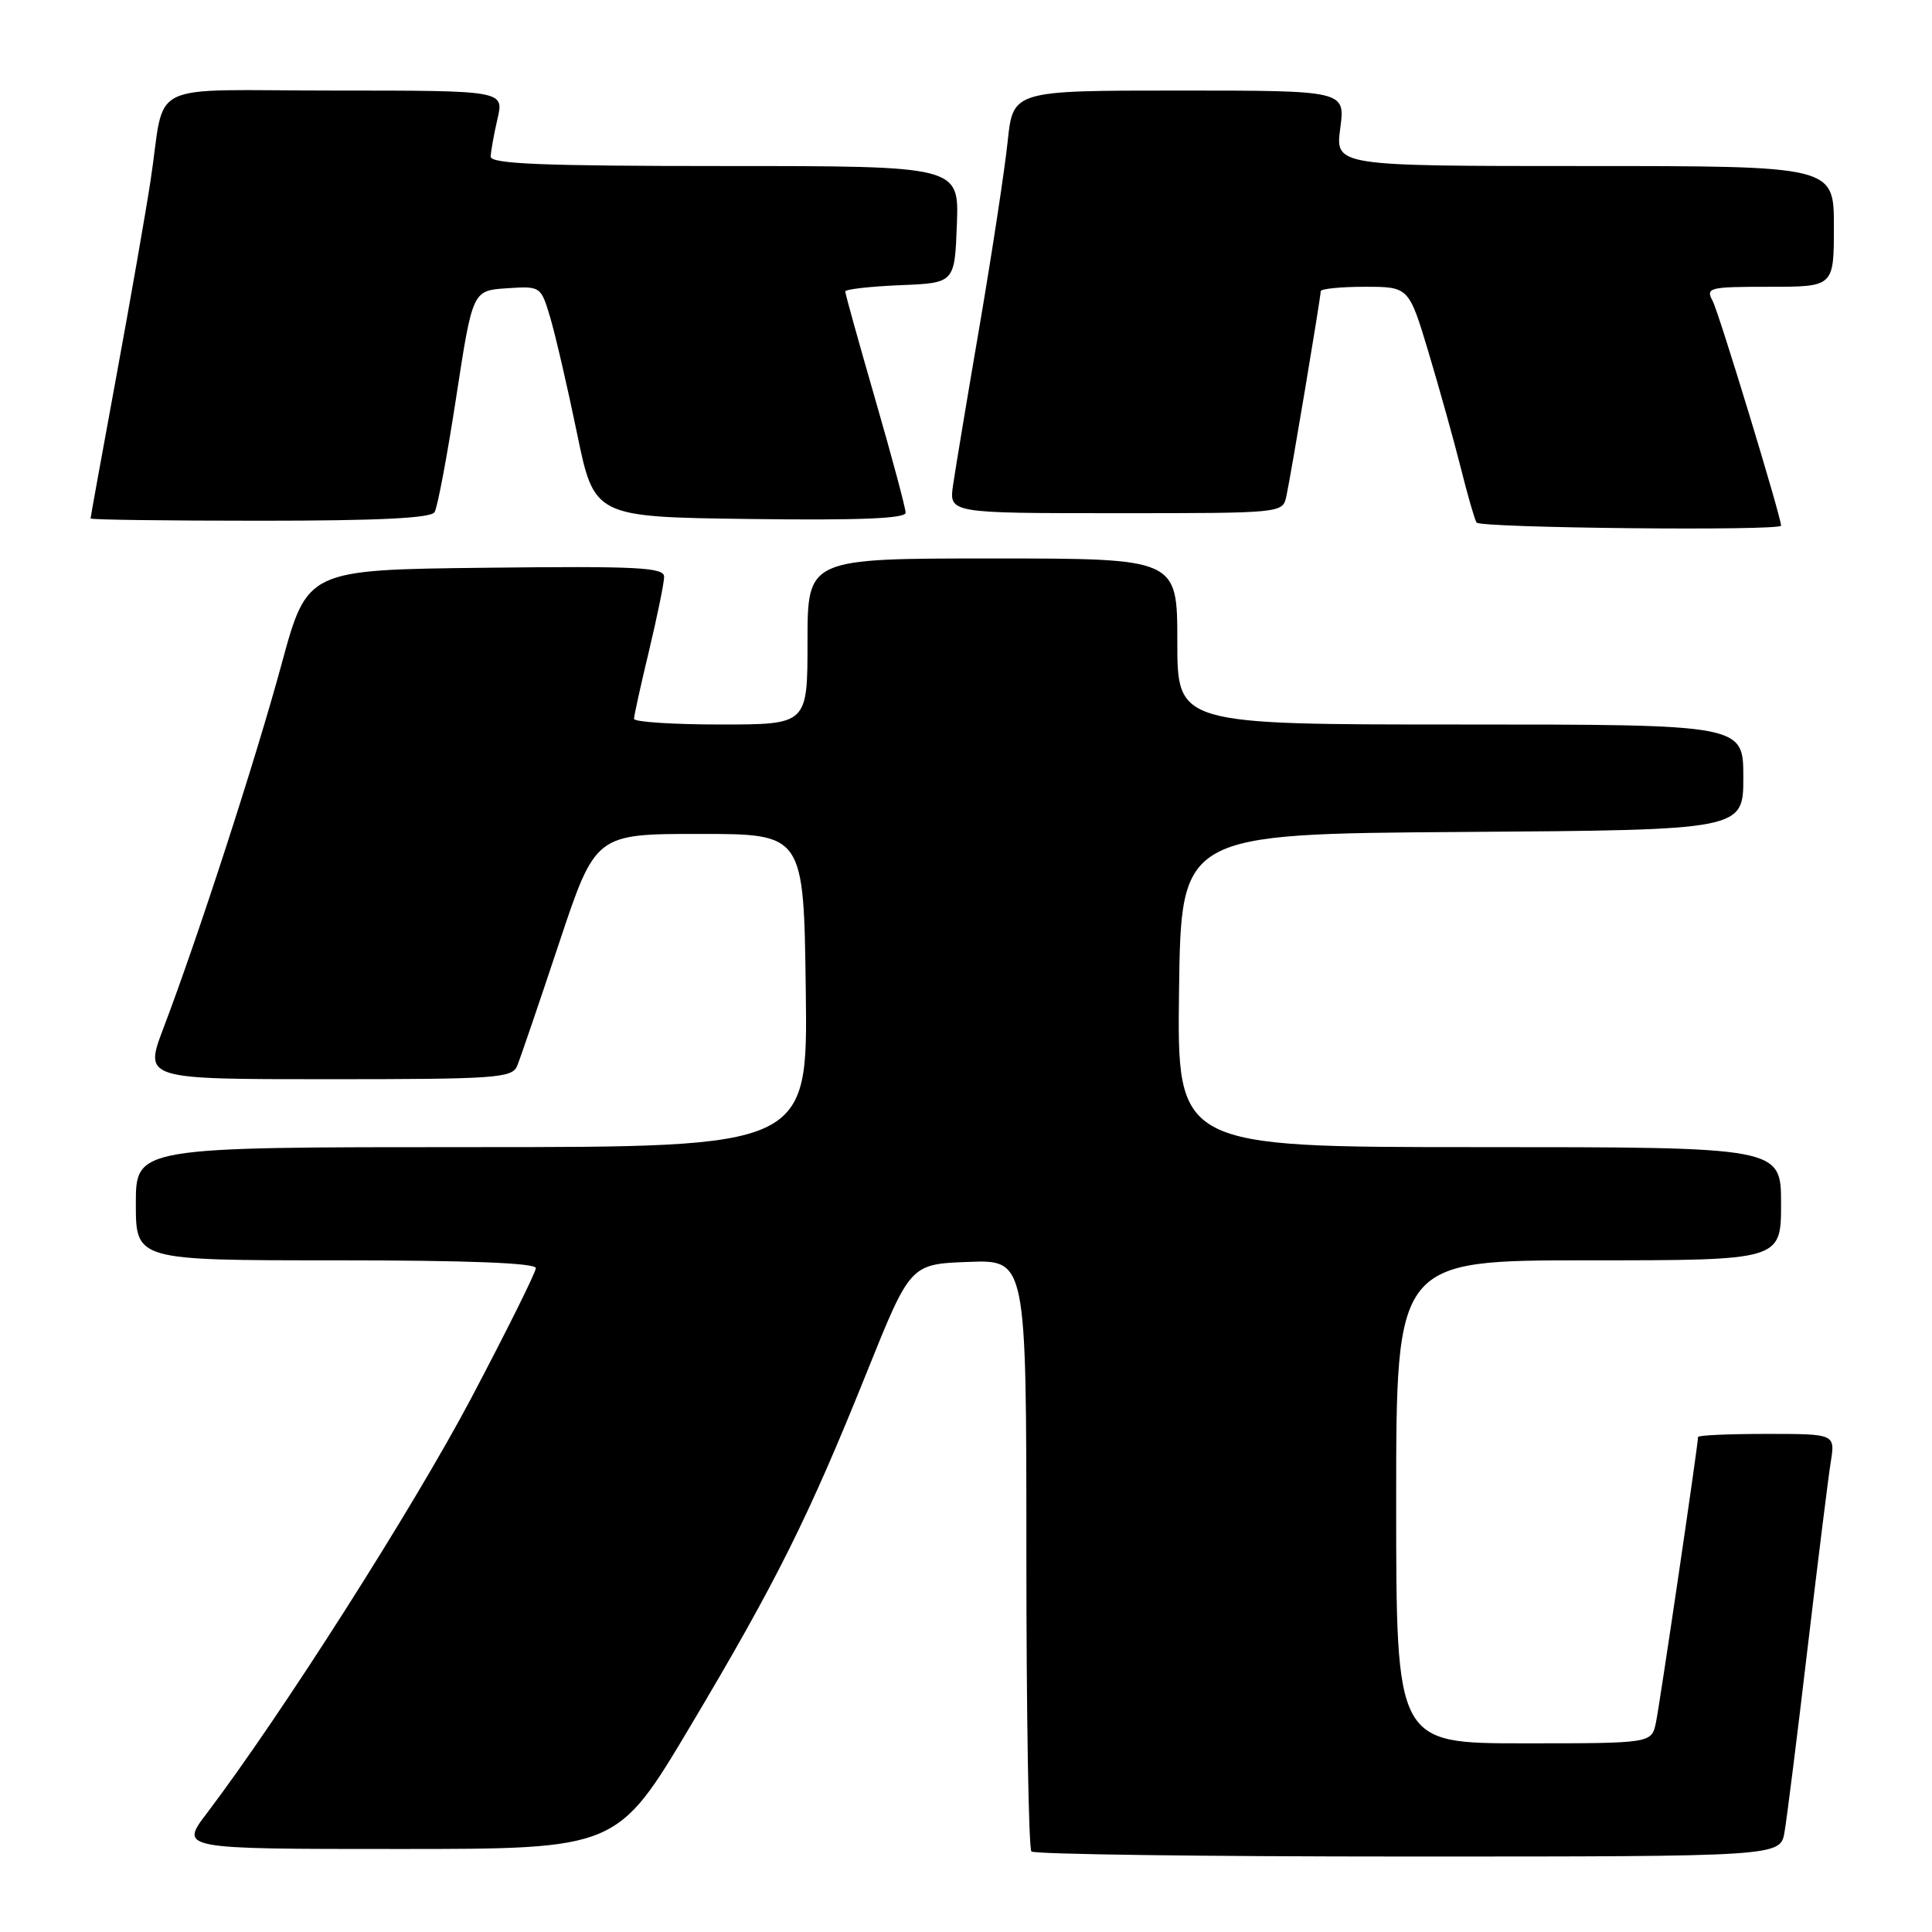 <?xml version="1.0" encoding="UTF-8" standalone="no"?>
<!DOCTYPE svg PUBLIC "-//W3C//DTD SVG 1.1//EN" "http://www.w3.org/Graphics/SVG/1.1/DTD/svg11.dtd" >
<svg xmlns="http://www.w3.org/2000/svg" xmlns:xlink="http://www.w3.org/1999/xlink" version="1.1" viewBox="0 0 256 256">
 <g >
 <path fill="currentColor"
d=" M 236.46 242.75 C 236.77 240.96 238.14 230.05 239.50 218.50 C 240.87 206.95 242.25 195.81 242.58 193.75 C 243.18 190.00 243.18 190.00 234.09 190.00 C 229.09 190.00 225.00 190.18 225.00 190.41 C 225.00 191.45 219.93 225.82 219.42 228.25 C 218.84 231.00 218.84 231.00 201.92 231.00 C 185.00 231.00 185.00 231.00 185.00 199.00 C 185.00 167.00 185.00 167.00 210.50 167.00 C 236.00 167.00 236.00 167.00 236.00 159.50 C 236.00 152.00 236.00 152.00 195.98 152.00 C 155.96 152.00 155.96 152.00 156.23 131.25 C 156.50 110.50 156.50 110.50 193.75 110.24 C 231.00 109.98 231.00 109.98 231.00 102.99 C 231.00 96.00 231.00 96.00 193.50 96.00 C 156.00 96.00 156.00 96.00 156.00 85.00 C 156.00 74.00 156.00 74.00 131.50 74.00 C 107.00 74.00 107.00 74.00 107.00 85.00 C 107.00 96.00 107.00 96.00 95.50 96.00 C 89.17 96.00 84.00 95.66 84.01 95.25 C 84.01 94.84 84.91 90.76 86.01 86.19 C 87.10 81.61 88.00 77.22 88.00 76.42 C 88.00 75.18 84.50 75.00 64.36 75.23 C 40.71 75.50 40.71 75.50 37.31 88.00 C 33.85 100.73 26.28 124.06 21.65 136.25 C 19.09 143.00 19.09 143.00 43.44 143.00 C 65.68 143.00 67.85 142.85 68.52 141.25 C 68.92 140.29 71.42 132.97 74.07 125.00 C 78.90 110.50 78.90 110.50 92.70 110.50 C 106.50 110.50 106.50 110.50 106.77 131.25 C 107.04 152.00 107.04 152.00 62.52 152.00 C 18.00 152.00 18.00 152.00 18.00 159.50 C 18.00 167.00 18.00 167.00 44.50 167.00 C 61.95 167.00 71.00 167.35 71.00 168.03 C 71.00 168.59 67.14 176.35 62.43 185.28 C 54.77 199.78 37.17 227.40 27.42 240.25 C 23.81 245.00 23.81 245.00 52.80 245.00 C 81.78 245.00 81.78 245.00 91.46 228.75 C 102.89 209.56 107.14 201.03 114.87 181.80 C 120.62 167.50 120.62 167.50 128.31 167.21 C 136.00 166.92 136.00 166.92 136.00 205.79 C 136.00 227.17 136.30 244.97 136.67 245.33 C 137.03 245.70 159.51 246.00 186.62 246.00 C 235.91 246.00 235.91 246.00 236.46 242.75 Z  M 236.00 69.65 C 236.00 68.48 227.77 41.44 226.94 39.89 C 225.99 38.11 226.41 38.00 234.46 38.00 C 243.00 38.00 243.00 38.00 243.00 30.00 C 243.00 22.00 243.00 22.00 209.97 22.00 C 176.93 22.00 176.93 22.00 177.59 17.00 C 178.26 12.00 178.26 12.00 156.25 12.00 C 134.23 12.00 134.23 12.00 133.52 18.75 C 133.13 22.46 131.47 33.38 129.83 43.00 C 128.18 52.62 126.59 62.19 126.29 64.25 C 125.74 68.00 125.74 68.00 147.85 68.00 C 169.96 68.00 169.96 68.00 170.45 65.75 C 171.05 63.02 175.00 39.42 175.00 38.59 C 175.00 38.27 177.63 38.00 180.84 38.00 C 186.68 38.00 186.68 38.00 189.31 46.75 C 190.75 51.56 192.66 58.42 193.56 61.99 C 194.45 65.56 195.39 68.82 195.65 69.24 C 196.10 69.97 236.00 70.37 236.00 69.65 Z  M 57.58 67.87 C 57.97 67.25 59.26 60.38 60.45 52.62 C 62.62 38.50 62.62 38.50 67.14 38.20 C 71.65 37.90 71.66 37.91 72.91 42.08 C 73.59 44.38 75.19 51.26 76.45 57.38 C 78.74 68.50 78.74 68.50 99.37 68.77 C 113.85 68.96 120.00 68.71 120.00 67.94 C 120.00 67.34 118.20 60.61 116.00 53.00 C 113.80 45.39 112.00 38.92 112.00 38.62 C 112.00 38.33 115.26 37.96 119.25 37.79 C 126.50 37.50 126.50 37.50 126.79 29.75 C 127.08 22.00 127.08 22.00 96.04 22.00 C 71.86 22.00 65.01 21.72 65.02 20.75 C 65.04 20.06 65.44 17.81 65.92 15.75 C 66.79 12.00 66.79 12.00 44.41 12.00 C 18.72 12.00 22.03 10.38 19.94 24.00 C 19.31 28.12 17.27 39.80 15.40 49.95 C 13.53 60.10 12.00 68.54 12.00 68.70 C 12.00 68.87 22.10 69.00 34.44 69.00 C 50.06 69.00 57.09 68.66 57.58 67.87 Z "/>
</g>
</svg>